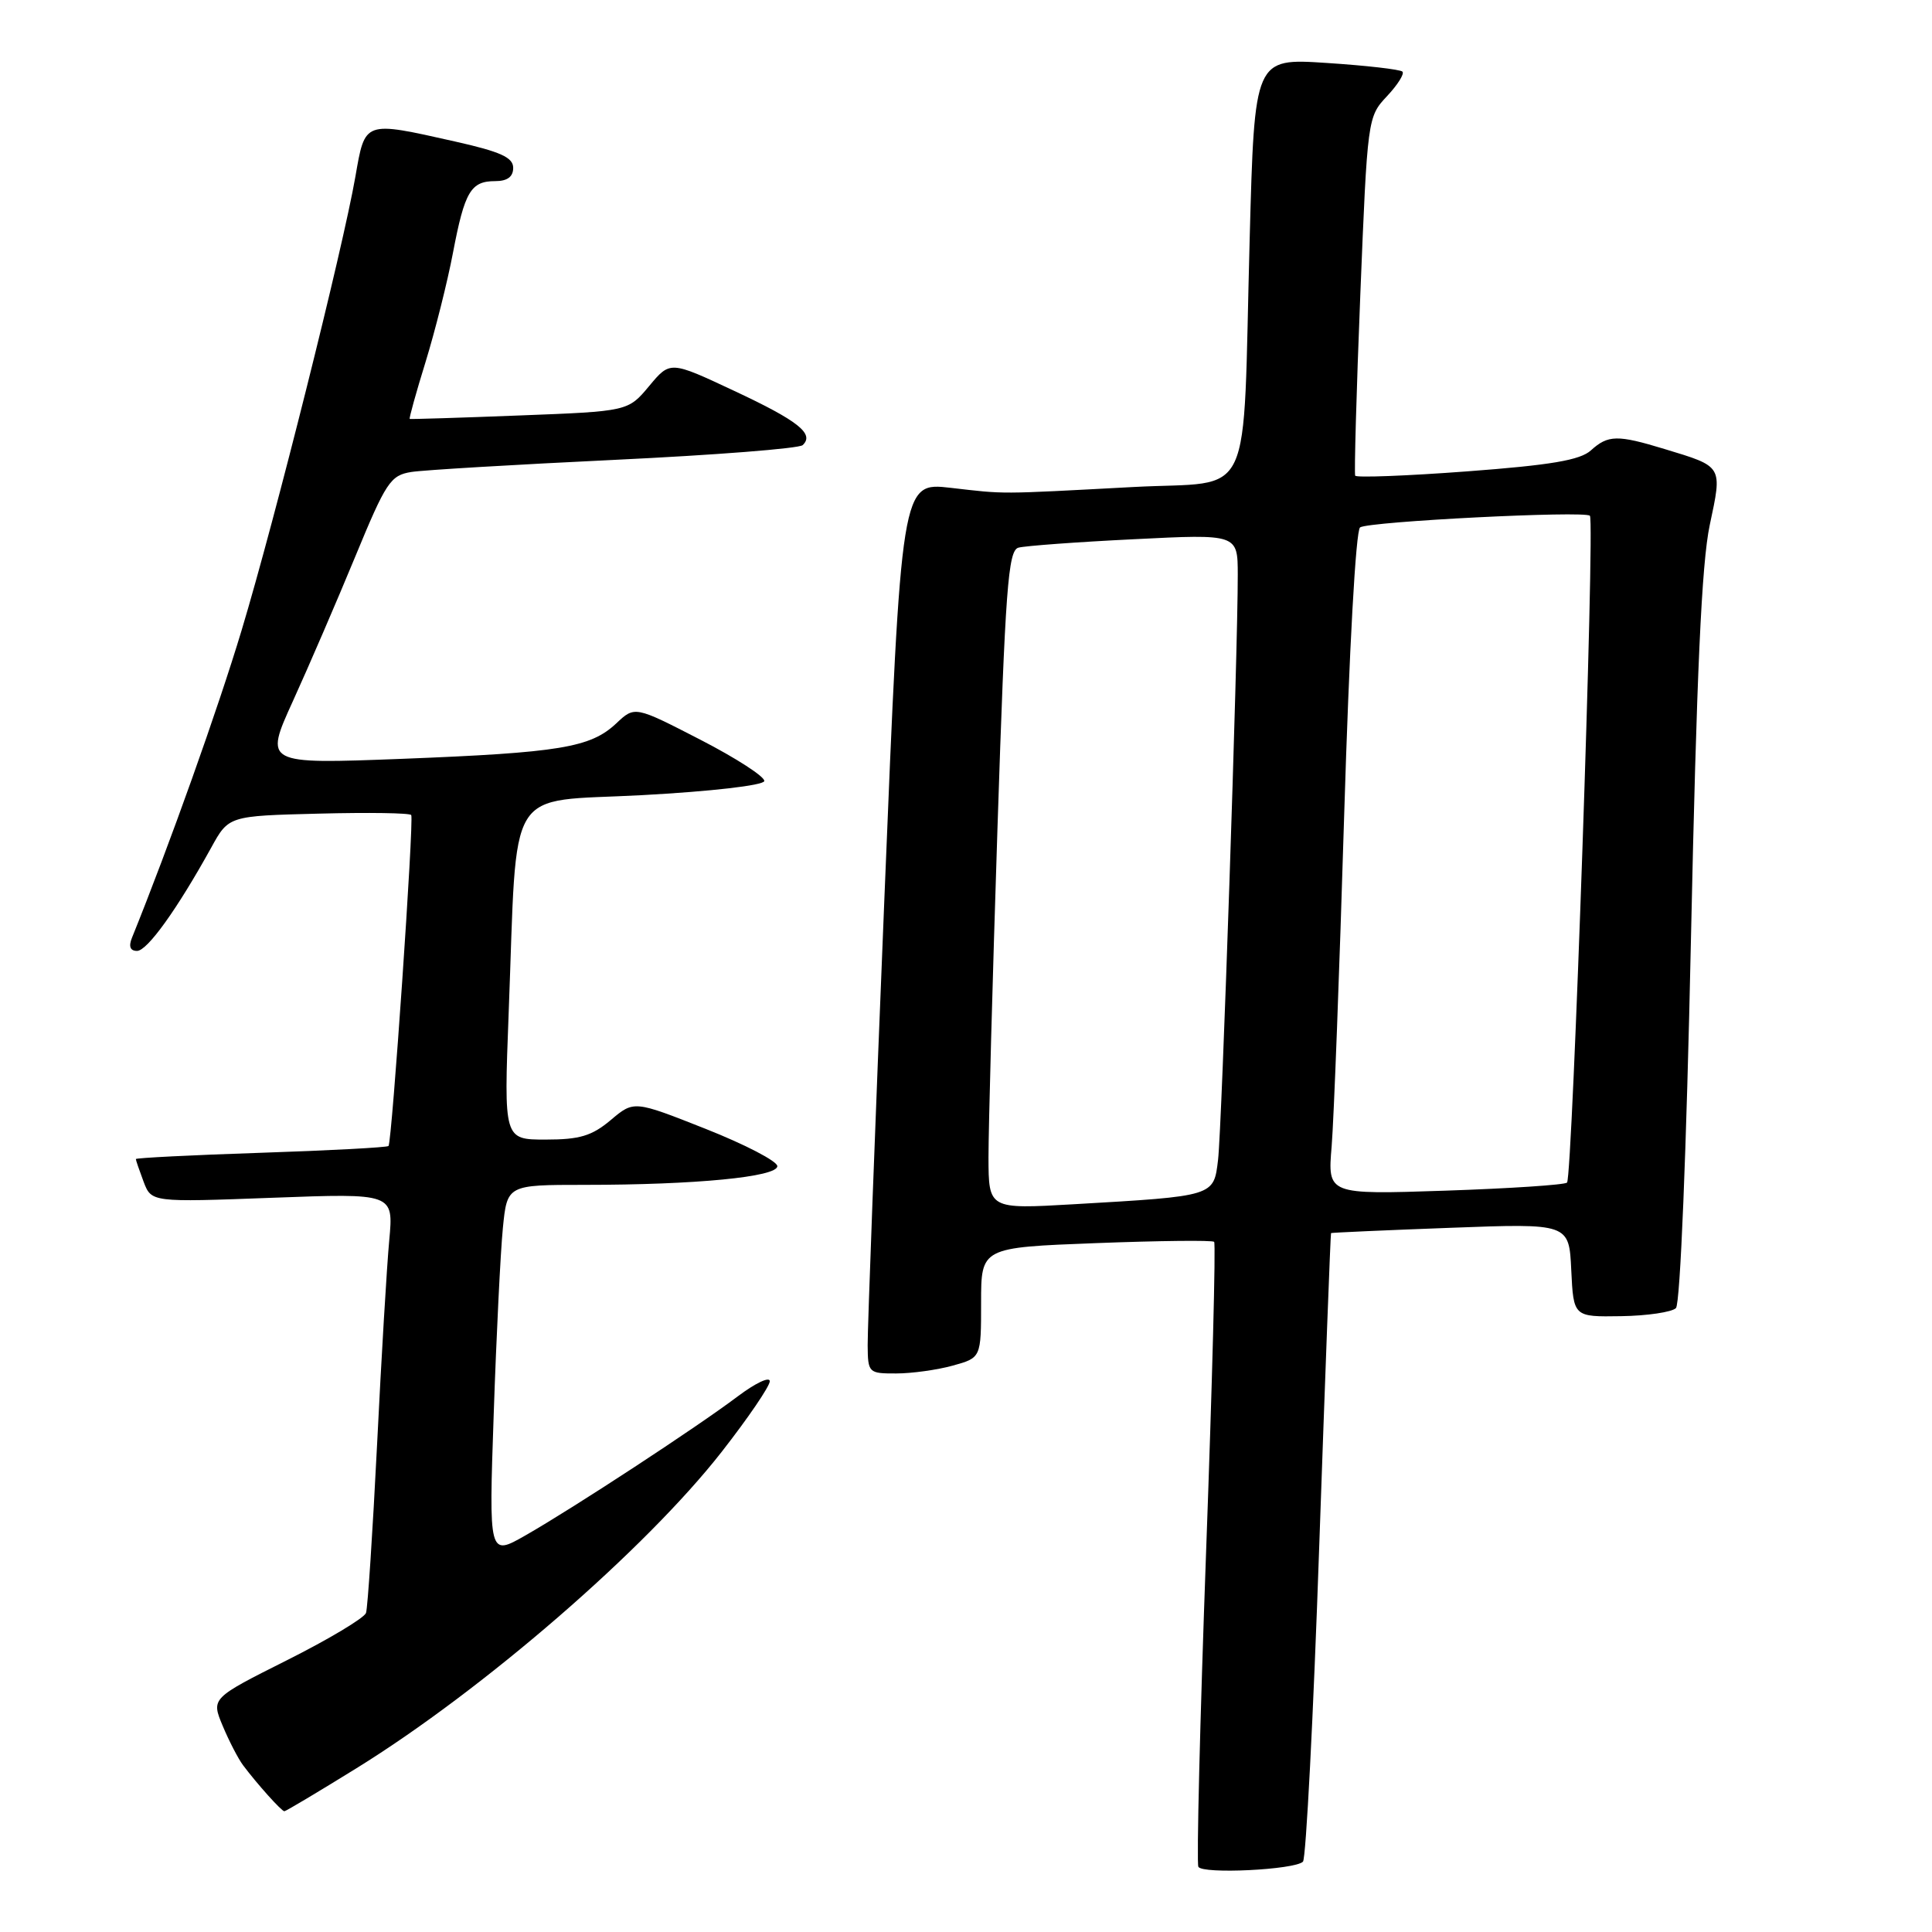 <?xml version="1.0" encoding="UTF-8" standalone="no"?>
<!DOCTYPE svg PUBLIC "-//W3C//DTD SVG 1.1//EN" "http://www.w3.org/Graphics/SVG/1.1/DTD/svg11.dtd" >
<svg xmlns="http://www.w3.org/2000/svg" xmlns:xlink="http://www.w3.org/1999/xlink" version="1.1" viewBox="0 0 256 256">
 <g >
 <path fill="currentColor"
d=" M 172.65 246.68 C 173.05 246.28 174.03 227.40 174.81 204.73 C 175.60 182.05 176.30 163.45 176.37 163.39 C 176.44 163.33 183.57 163.01 192.20 162.69 C 207.91 162.10 207.91 162.10 208.20 168.30 C 208.50 174.50 208.50 174.50 214.80 174.40 C 218.26 174.35 221.54 173.86 222.07 173.33 C 222.64 172.76 223.46 152.65 224.06 124.43 C 224.81 89.34 225.47 74.64 226.55 69.57 C 228.23 61.67 228.34 61.86 220.57 59.50 C 214.30 57.59 213.08 57.62 210.80 59.68 C 209.38 60.97 205.50 61.63 194.39 62.46 C 186.39 63.06 179.72 63.31 179.57 63.03 C 179.43 62.74 179.73 51.93 180.25 39.00 C 181.19 15.70 181.22 15.48 183.77 12.76 C 185.19 11.25 186.12 9.78 185.83 9.49 C 185.54 9.20 181.01 8.68 175.77 8.34 C 166.23 7.71 166.23 7.71 165.59 31.61 C 164.62 67.42 166.38 63.67 150.20 64.53 C 131.97 65.50 133.37 65.49 125.97 64.64 C 119.43 63.89 119.43 63.89 117.18 119.19 C 115.94 149.61 114.95 176.19 114.97 178.25 C 115.00 181.91 115.09 182.00 118.75 181.99 C 120.81 181.99 124.19 181.52 126.25 180.95 C 130.00 179.91 130.00 179.91 130.00 172.60 C 130.00 165.30 130.00 165.30 145.23 164.72 C 153.61 164.40 160.65 164.32 160.88 164.55 C 161.11 164.77 160.63 183.31 159.81 205.73 C 159.00 228.15 158.54 246.89 158.79 247.36 C 159.33 248.36 171.57 247.76 172.65 246.68 Z  M 47.22 234.31 C 64.06 223.89 85.56 205.26 95.64 192.36 C 99.14 187.88 102.00 183.68 102.00 183.02 C 102.00 182.36 100.09 183.27 97.75 185.03 C 92.34 189.11 75.98 199.82 69.64 203.44 C 64.77 206.22 64.77 206.22 65.42 187.36 C 65.77 176.99 66.32 165.91 66.63 162.75 C 67.20 157.00 67.20 157.00 77.45 157.00 C 92.15 157.00 103.00 155.95 103.00 154.52 C 103.00 153.87 98.73 151.65 93.50 149.58 C 84.00 145.82 84.00 145.82 80.93 148.41 C 78.42 150.52 76.81 151.00 72.30 151.00 C 66.76 151.00 66.76 151.00 67.40 134.25 C 68.59 103.37 66.77 106.35 85.10 105.36 C 94.17 104.87 101.13 104.07 101.27 103.50 C 101.39 102.95 97.59 100.48 92.81 98.02 C 84.11 93.54 84.11 93.54 81.65 95.86 C 78.24 99.06 74.19 99.73 53.26 100.55 C 35.01 101.25 35.01 101.25 38.82 92.88 C 40.92 88.27 44.63 79.67 47.07 73.76 C 51.15 63.87 51.74 62.98 54.50 62.54 C 56.15 62.28 68.30 61.56 81.50 60.93 C 94.70 60.30 105.89 59.43 106.36 58.98 C 107.95 57.49 105.77 55.76 97.26 51.78 C 88.80 47.81 88.80 47.81 86.01 51.16 C 83.22 54.50 83.22 54.50 68.86 55.05 C 60.96 55.36 54.41 55.56 54.29 55.51 C 54.18 55.46 55.12 52.06 56.39 47.96 C 57.65 43.86 59.29 37.35 60.02 33.50 C 61.57 25.37 62.38 24.00 65.62 24.00 C 67.22 24.00 68.00 23.43 68.00 22.24 C 68.00 20.86 66.32 20.10 60.25 18.74 C 48.17 16.03 48.39 15.95 47.09 23.41 C 45.41 33.04 36.46 68.75 32.02 83.50 C 28.88 93.94 22.43 112.04 17.49 124.25 C 17.02 125.41 17.25 126.00 18.16 126.00 C 19.51 126.00 23.45 120.52 27.99 112.31 C 30.30 108.11 30.30 108.11 42.25 107.81 C 48.82 107.64 54.33 107.72 54.49 108.00 C 54.87 108.65 51.93 151.39 51.48 151.85 C 51.29 152.04 43.68 152.45 34.57 152.75 C 25.45 153.05 18.00 153.43 18.00 153.58 C 18.00 153.74 18.47 155.09 19.03 156.59 C 20.07 159.31 20.07 159.31 36.11 158.71 C 52.15 158.11 52.15 158.11 51.58 164.31 C 51.26 167.71 50.53 179.95 49.96 191.50 C 49.38 203.05 48.72 213.05 48.50 213.72 C 48.27 214.39 43.56 217.21 38.04 219.98 C 27.98 225.03 27.98 225.03 29.51 228.69 C 30.35 230.70 31.57 233.06 32.22 233.92 C 34.08 236.40 37.31 240.00 37.68 240.00 C 37.87 240.00 42.16 237.44 47.22 234.31 Z  M 130.98 153.36 C 130.98 149.59 131.51 129.97 132.17 109.76 C 133.21 77.97 133.58 72.96 134.94 72.57 C 135.80 72.33 142.69 71.82 150.25 71.45 C 164.00 70.76 164.00 70.76 164.01 76.13 C 164.03 86.26 161.90 149.50 161.40 153.67 C 160.82 158.54 161.00 158.48 142.25 159.57 C 131.00 160.22 131.00 160.22 130.98 153.36 Z  M 176.45 151.90 C 176.74 148.38 177.49 128.62 178.11 108.00 C 178.78 85.99 179.65 70.24 180.22 69.88 C 181.47 69.09 209.98 67.65 210.67 68.34 C 211.35 69.01 208.36 155.98 207.64 156.70 C 207.34 157.00 200.08 157.48 191.50 157.77 C 175.91 158.29 175.91 158.29 176.45 151.90 Z "/>
</g>
</svg>